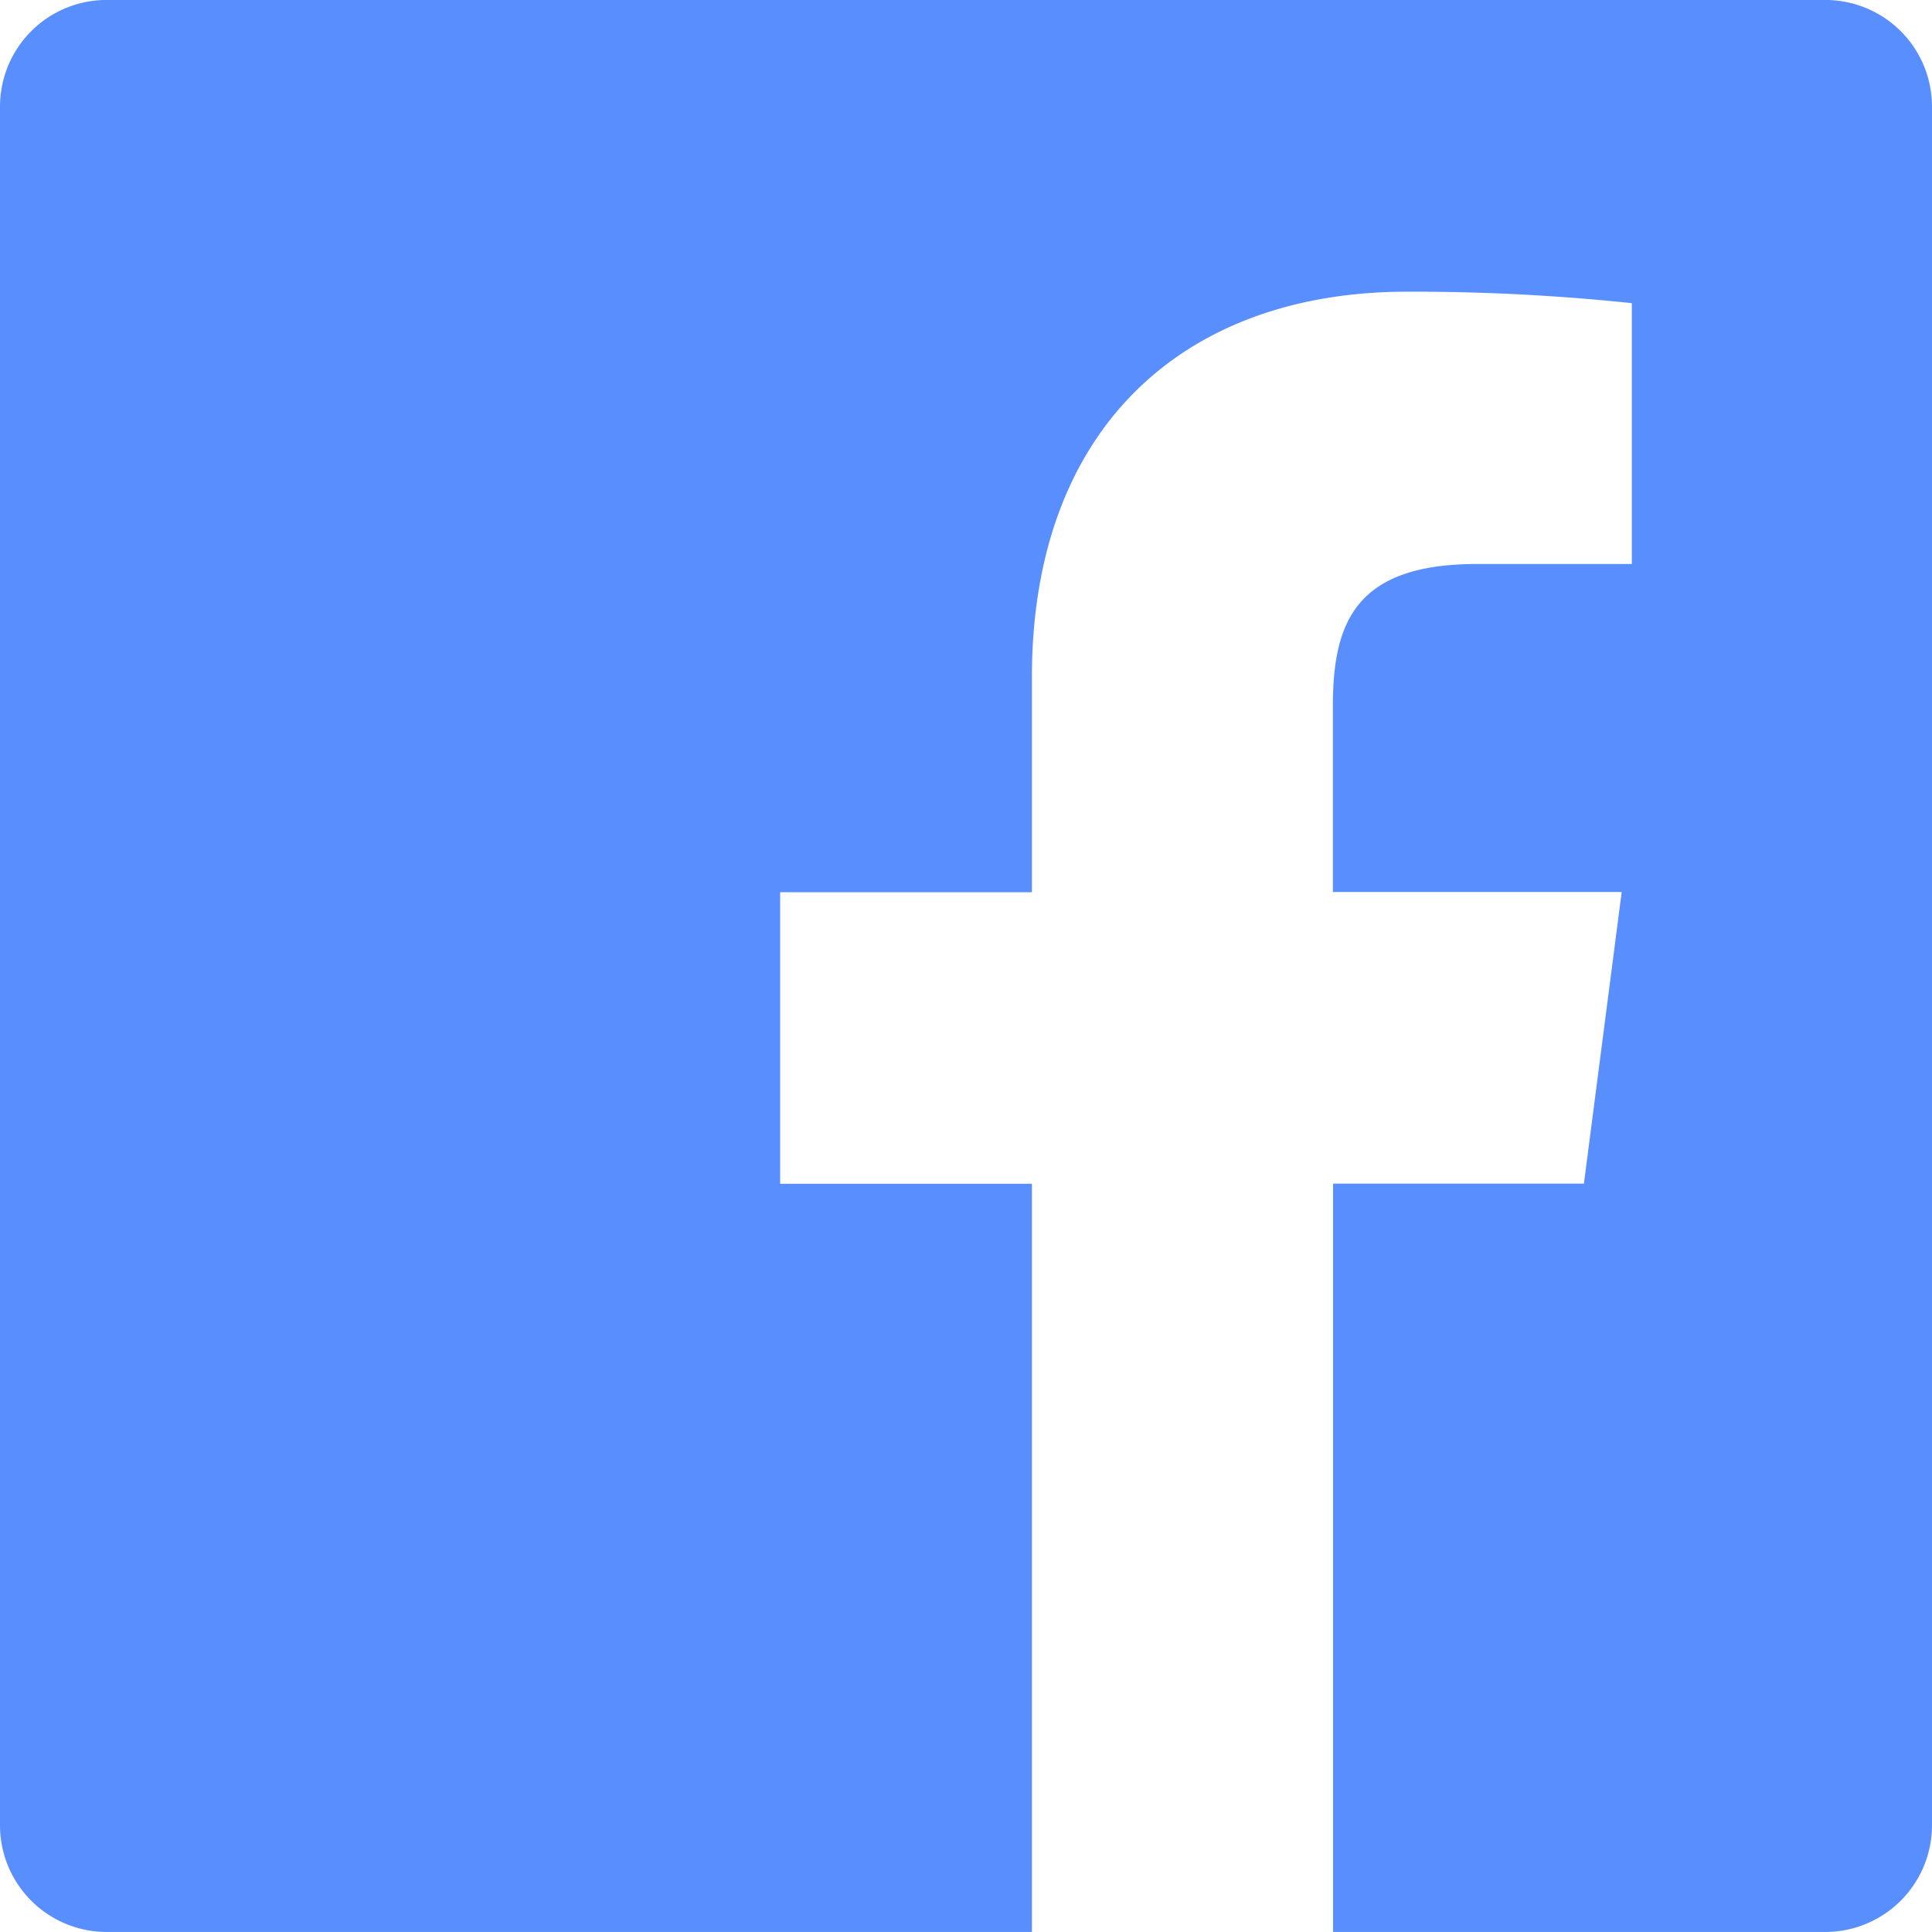 <svg xmlns="http://www.w3.org/2000/svg" width="60" height="60" viewBox="0 0 60 60">
  <g id="facebook-app-logo" opacity="0.902">
    <path id="Path_425" data-name="Path 425" d="M56.686,0H3.312A3.311,3.311,0,0,0,0,3.313V56.687A3.313,3.313,0,0,0,3.312,60H32.047V36.765H24.228V27.709h7.819V21.03c0-7.748,4.731-11.97,11.645-11.97a64.85,64.85,0,0,1,6.986.356v8.1l-4.8,0c-3.759,0-4.484,1.787-4.484,4.408v5.78h8.969l-1.173,9.056H41.4V60H56.685A3.315,3.315,0,0,0,60,56.687V3.311A3.312,3.312,0,0,0,56.686,0Z" transform="translate(0 -0.001)" fill="#4782ff"/>
  </g>
</svg>
